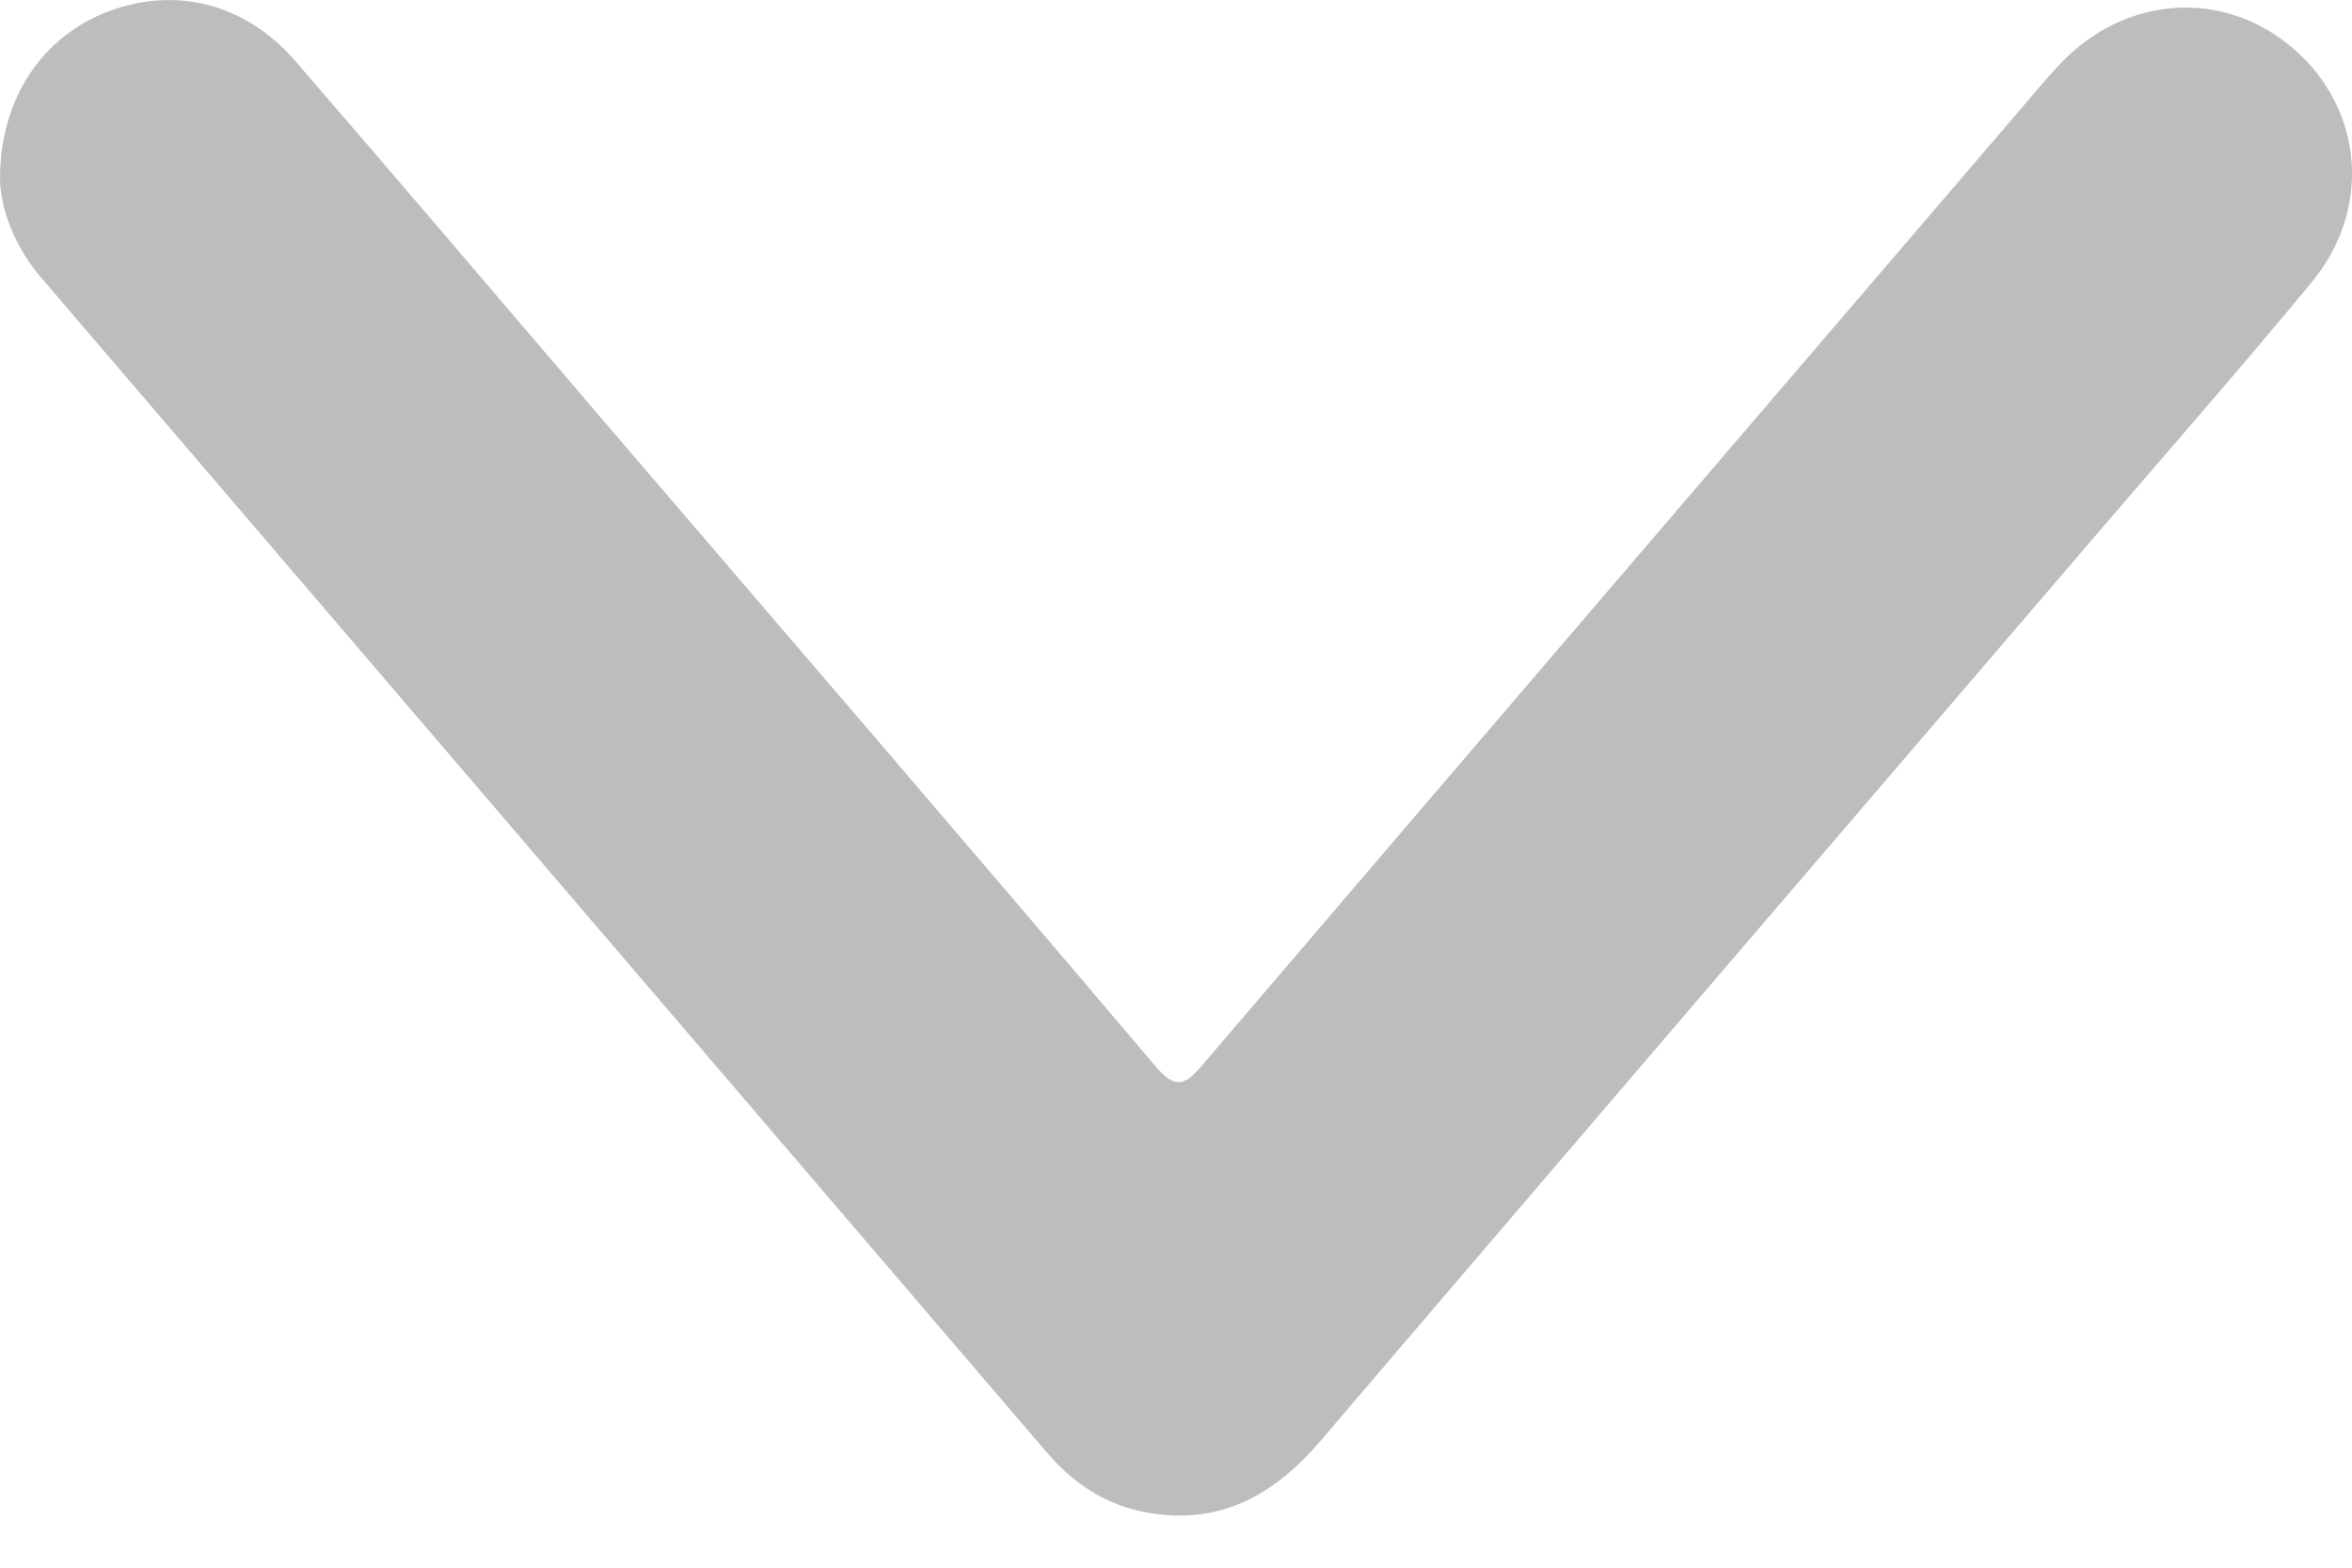 <svg width="12" height="8" viewBox="0 0 12 8" fill="none" xmlns="http://www.w3.org/2000/svg">
<path d="M3.43323e-05 0.92C-0.003 0.504 0.217 0.185 0.554 0.058C0.9 -0.072 1.255 0.019 1.51 0.315C2.037 0.925 2.56 1.54 3.084 2.153C4.02 3.246 4.96 4.337 5.891 5.436C5.997 5.561 6.043 5.543 6.138 5.431C7.523 3.809 8.911 2.189 10.299 0.569C10.368 0.488 10.436 0.406 10.509 0.328C10.845 -0.029 11.354 -0.059 11.71 0.256C12.059 0.565 12.101 1.071 11.793 1.442C11.428 1.884 11.05 2.315 10.677 2.75C9.363 4.284 8.048 5.817 6.737 7.353C6.493 7.639 6.207 7.793 5.824 7.713C5.627 7.671 5.47 7.563 5.341 7.412C3.629 5.412 1.917 3.411 0.205 1.411C0.072 1.253 0.005 1.069 3.43323e-05 0.92Z" fill="#BDBDBD"/>
</svg>
